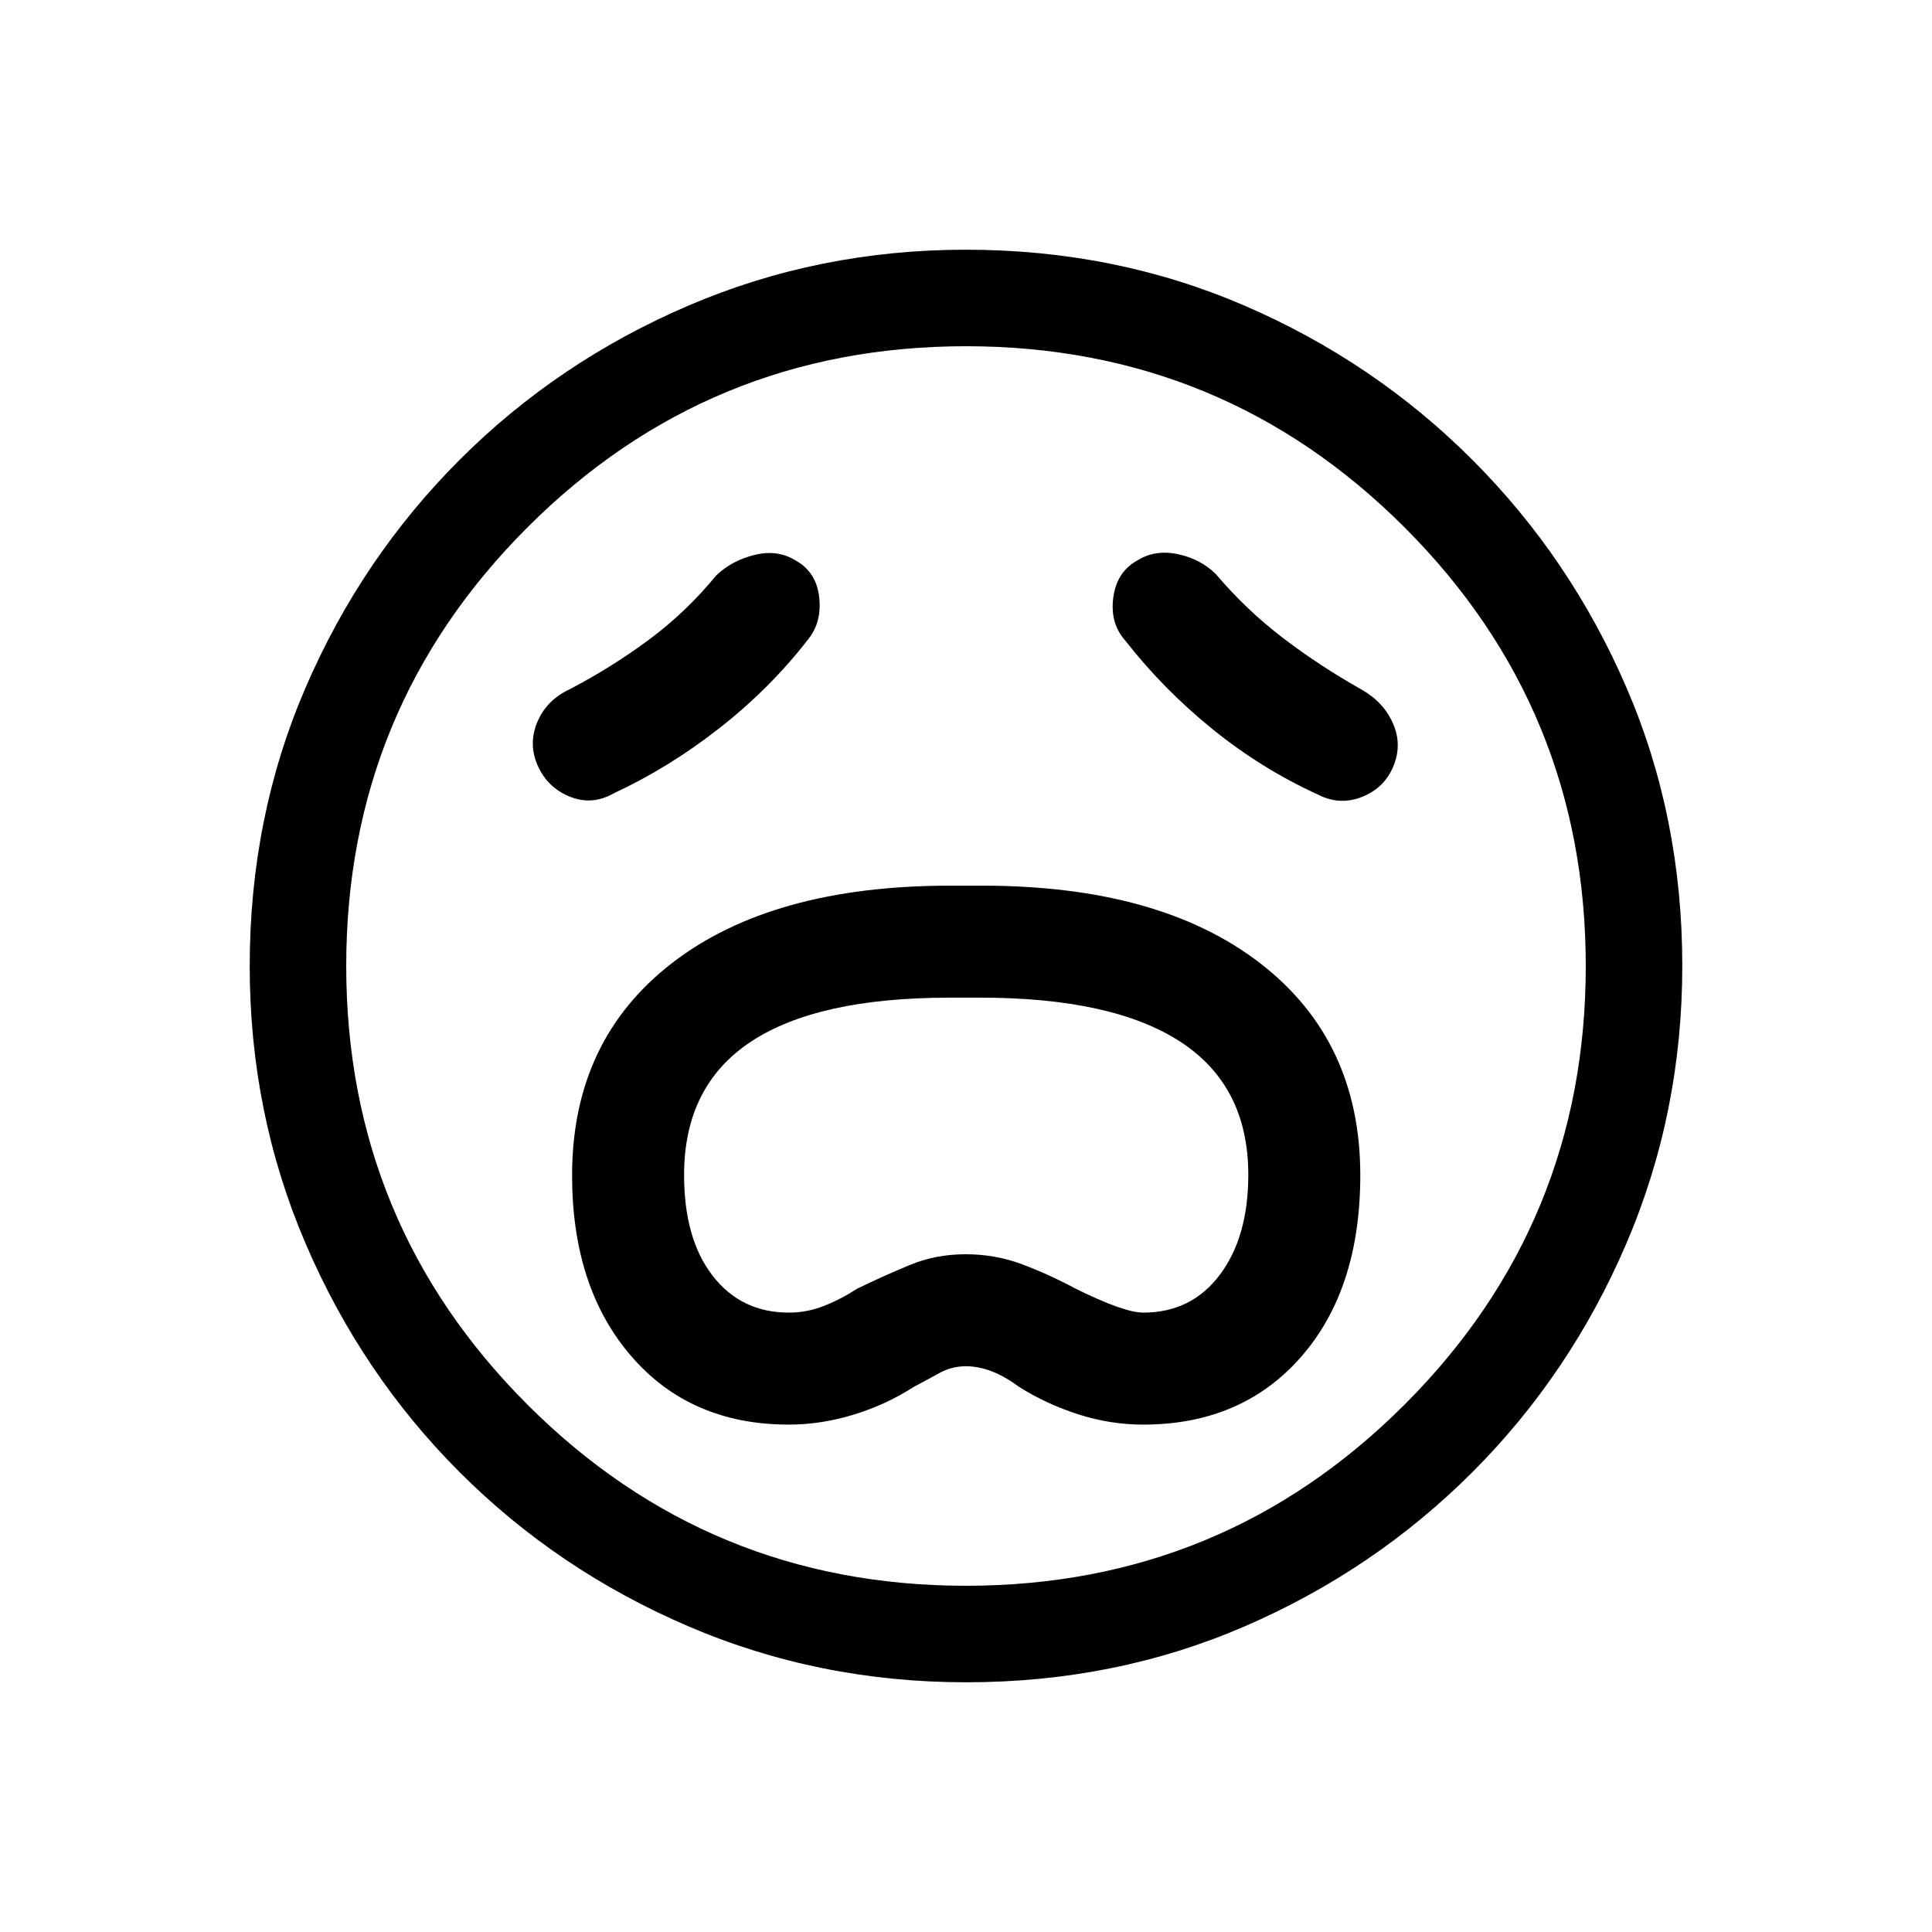 <svg xmlns="http://www.w3.org/2000/svg" height="20" viewBox="0 -960 960 960" width="20"><path d="M391.95-252.12q16.06 0 32.25-4.96 16.18-4.96 29.92-13.83 6.21-3.24 12.47-6.73 6.27-3.48 13.33-3.48 12.73 0 26.46 10.27 13.75 8.61 29.56 13.67 15.81 5.06 32.06 5.06 48.99 0 78.46-33.61 29.46-33.61 29.46-90.35 0-66.99-49.91-105.42-49.92-38.42-138.01-38.42h-15.88q-88.34 0-138.1 38.39-49.75 38.4-49.75 105.59 0 55.73 29.37 89.78 29.36 34.04 78.31 34.04Zm.04-55.65q-23.69 0-37.88-18.31-14.19-18.3-14.19-50.09 0-44.16 33.06-66.13 33.07-21.97 98.93-21.97h15.16q65.89 0 99.54 21.97 33.66 21.97 33.66 66.05 0 30.87-14.13 49.67-14.13 18.81-38.06 18.81-9.66 0-33.96-12.08-12.93-6.92-26.2-11.92t-28.11-5q-14.85 0-27.73 5.34-12.89 5.34-26.2 11.78-7.67 5.04-16.22 8.46-8.55 3.42-17.67 3.42Zm9.86-334.92q6.65-8.58 5.17-20.81-1.48-12.23-11.46-17.88-8.98-5.66-20.37-2.95-11.38 2.72-19.34 10.29-14.7 17.96-33.06 31.65-18.36 13.68-39.37 24.7-11.77 5.42-16.4 16.39-4.63 10.96.21 21.82 4.85 10.86 15.94 15.34 11.08 4.49 21.95-1.75 27.34-12.67 52.57-32.47 25.23-19.79 44.16-44.33Zm157.3 1q18.93 24.23 43.35 44t52.65 32.64q10.7 5.4 21.73.98 11.04-4.42 15.48-15.18 4.45-10.75-.19-21.29-4.63-10.54-15.52-16.77-20.95-11.77-39.18-25.71-18.24-13.94-33.32-31.71-7.65-7.58-19.03-9.94-11.38-2.37-20.2 3.29-10.07 5.65-11.75 18.38-1.67 12.73 5.98 21.31Zm-79.06 517.61q-73.15 0-138.06-27.82-64.92-27.83-113.66-76.6-48.73-48.77-76.51-113.55-27.78-64.79-27.78-137.86 0-74.15 27.82-138.56 27.83-64.42 76.6-113.16 48.77-48.73 113.55-76.51 64.79-27.78 137.86-27.78 74.15 0 138.56 27.82 64.42 27.83 113.16 76.6 48.73 48.77 76.51 113.05 27.78 64.29 27.78 138.36 0 73.15-27.82 138.06-27.83 64.92-76.6 113.66-48.77 48.73-113.05 76.51-64.29 27.78-138.36 27.78ZM480-480Zm-.01 307.96q127.89 0 217.93-90.02 90.04-90.03 90.04-217.93 0-127.89-90.02-217.93-90.03-90.04-217.93-90.04-127.89 0-217.93 90.02-90.04 90.03-90.04 217.93 0 127.89 90.02 217.93 90.03 90.04 217.93 90.04Z"/></svg>
